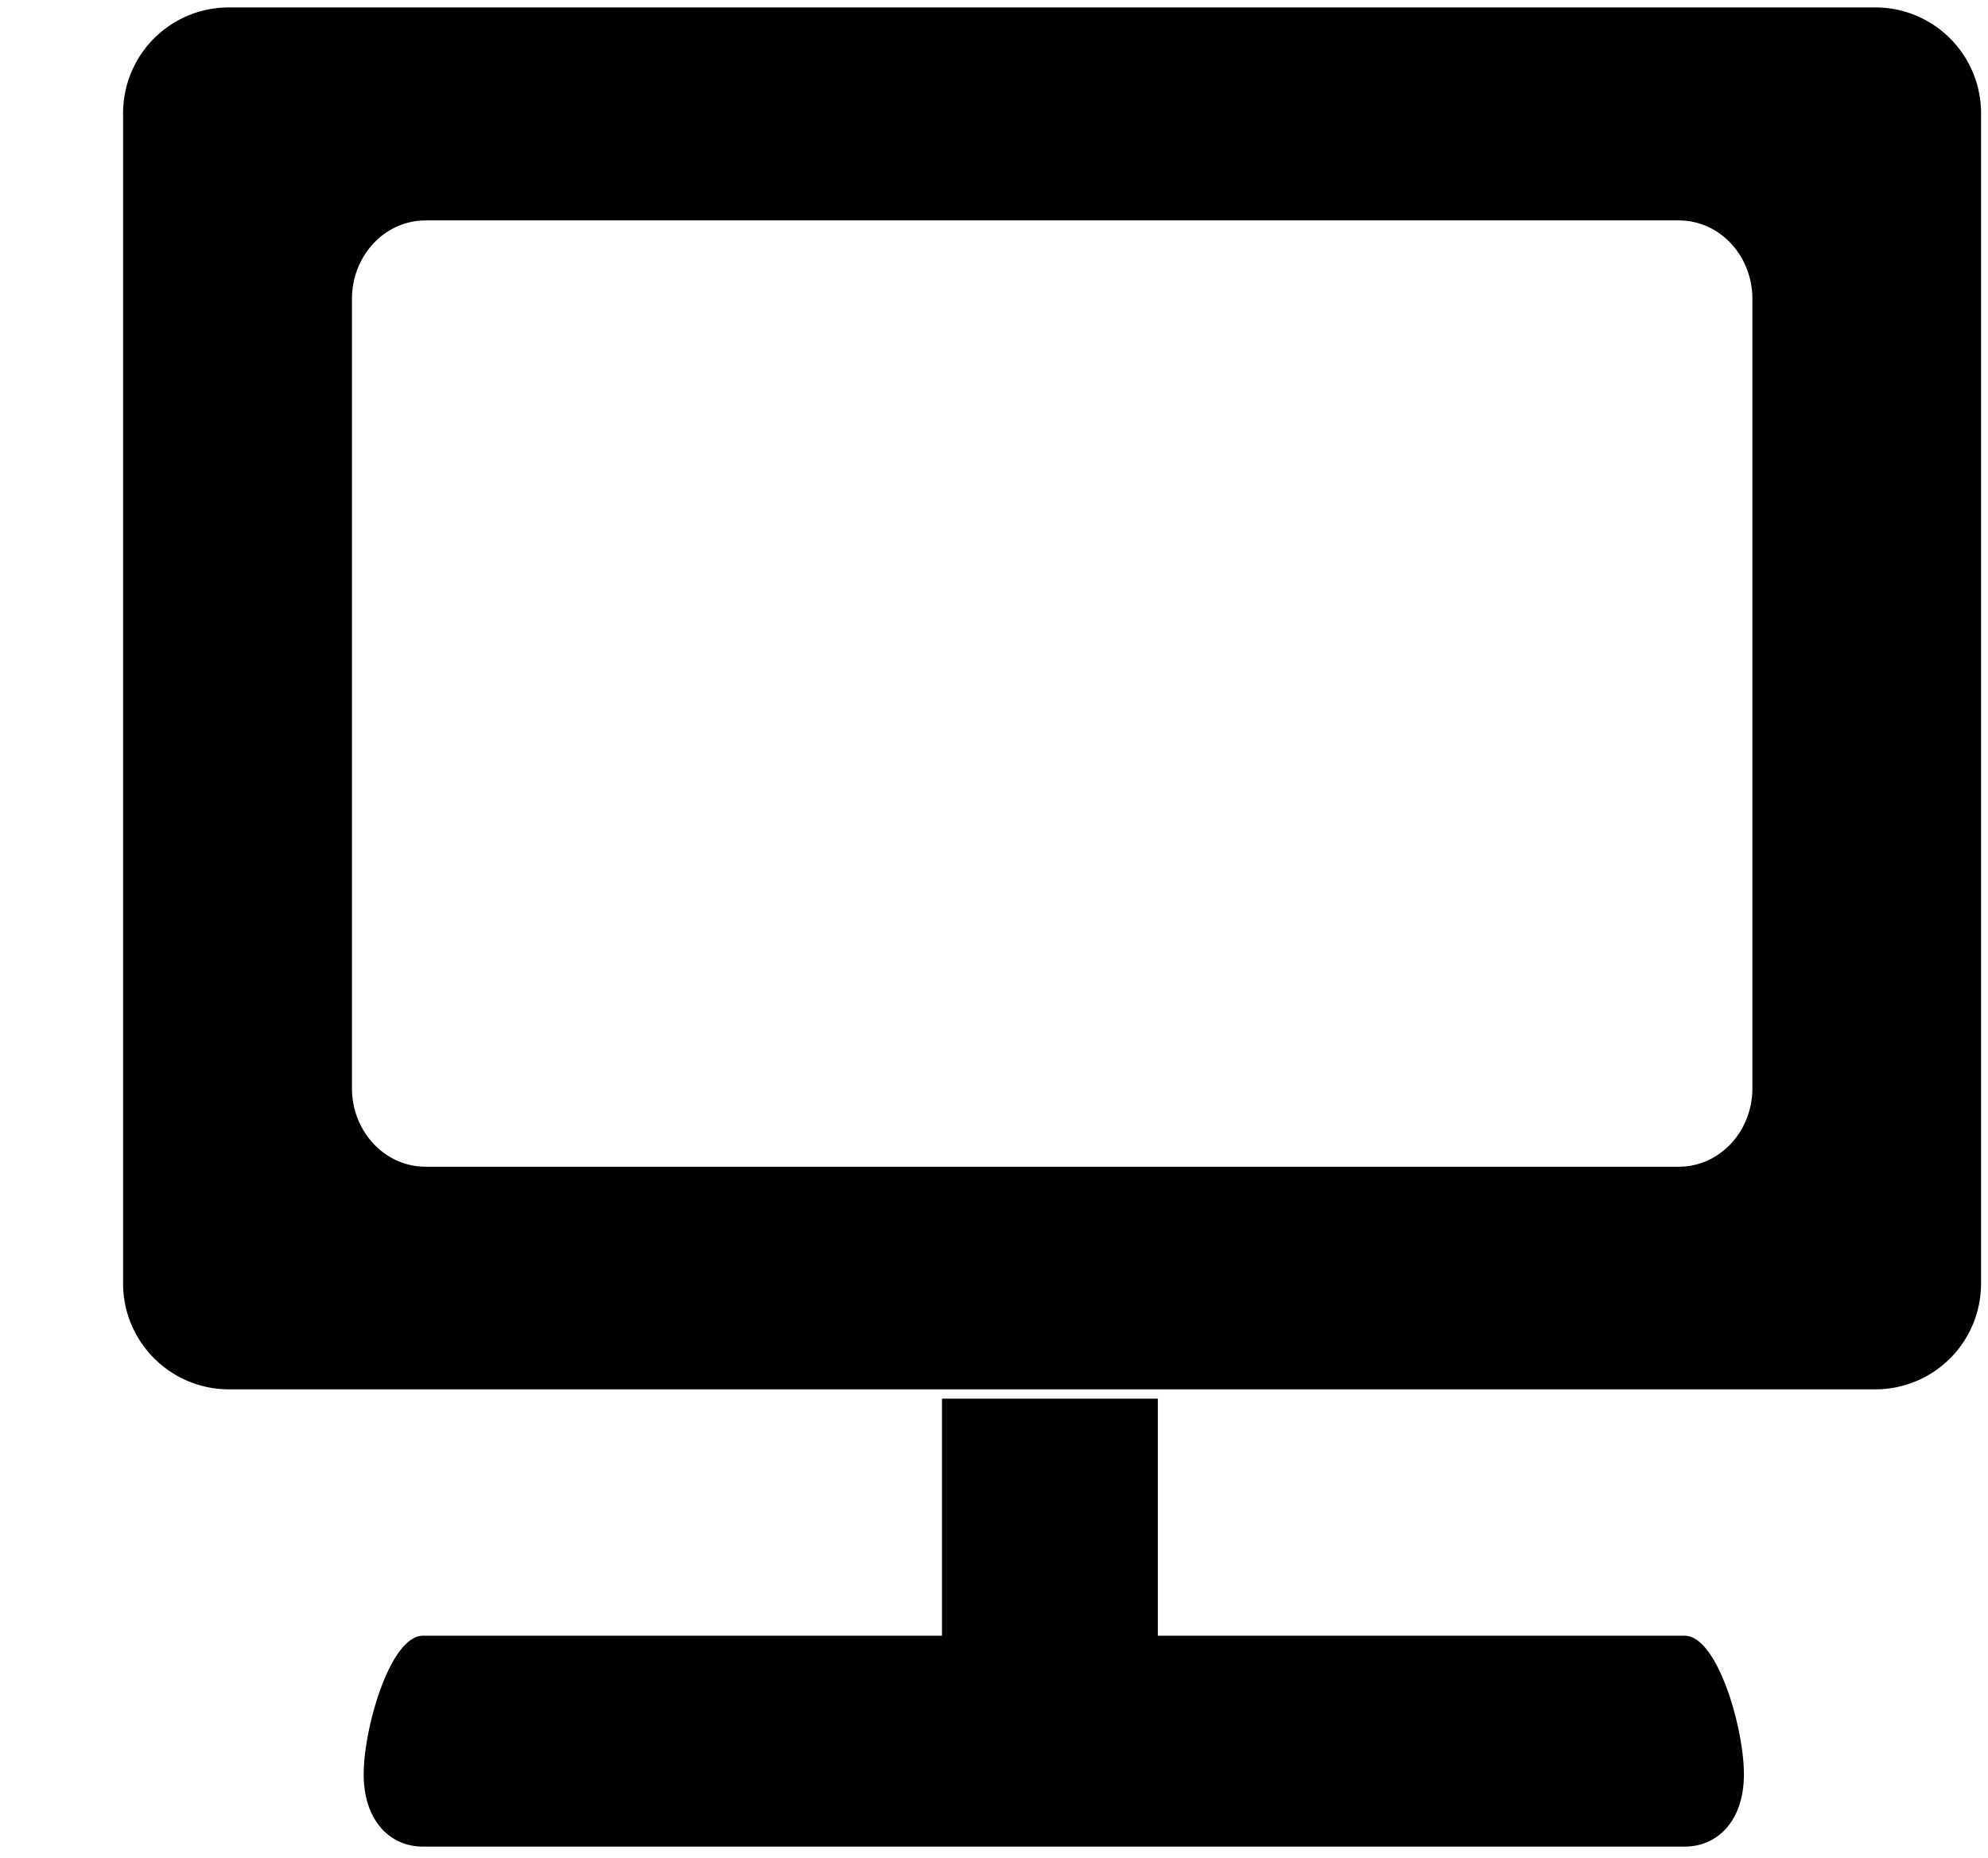 <svg xmlns="http://www.w3.org/2000/svg" width="1.07em" height="1em" viewBox="0 0 17 16"><path fill="currentColor" fill-rule="evenodd" d="M16.089.064H1.913A.91.91 0 0 0 1 .975V11.05c0 .504.409.912.913.912h14.176A.91.91 0 0 0 17 11.05V.975a.91.91 0 0 0-.911-.911M2.971 9.369V2.575c0-.375.283-.677.633-.677h10.794c.351 0 .633.302.633.677v6.794c0 .373-.282.676-.633.676H3.604c-.35 0-.633-.303-.633-.676m11.476 4.714H9.911v-2.041H8.052v2.041H3.583c-.282 0-.511.792-.511 1.193c0 .403.229.623.511.623h10.864c.282 0 .511-.22.511-.623c0-.401-.229-1.193-.511-1.193"/></svg>
